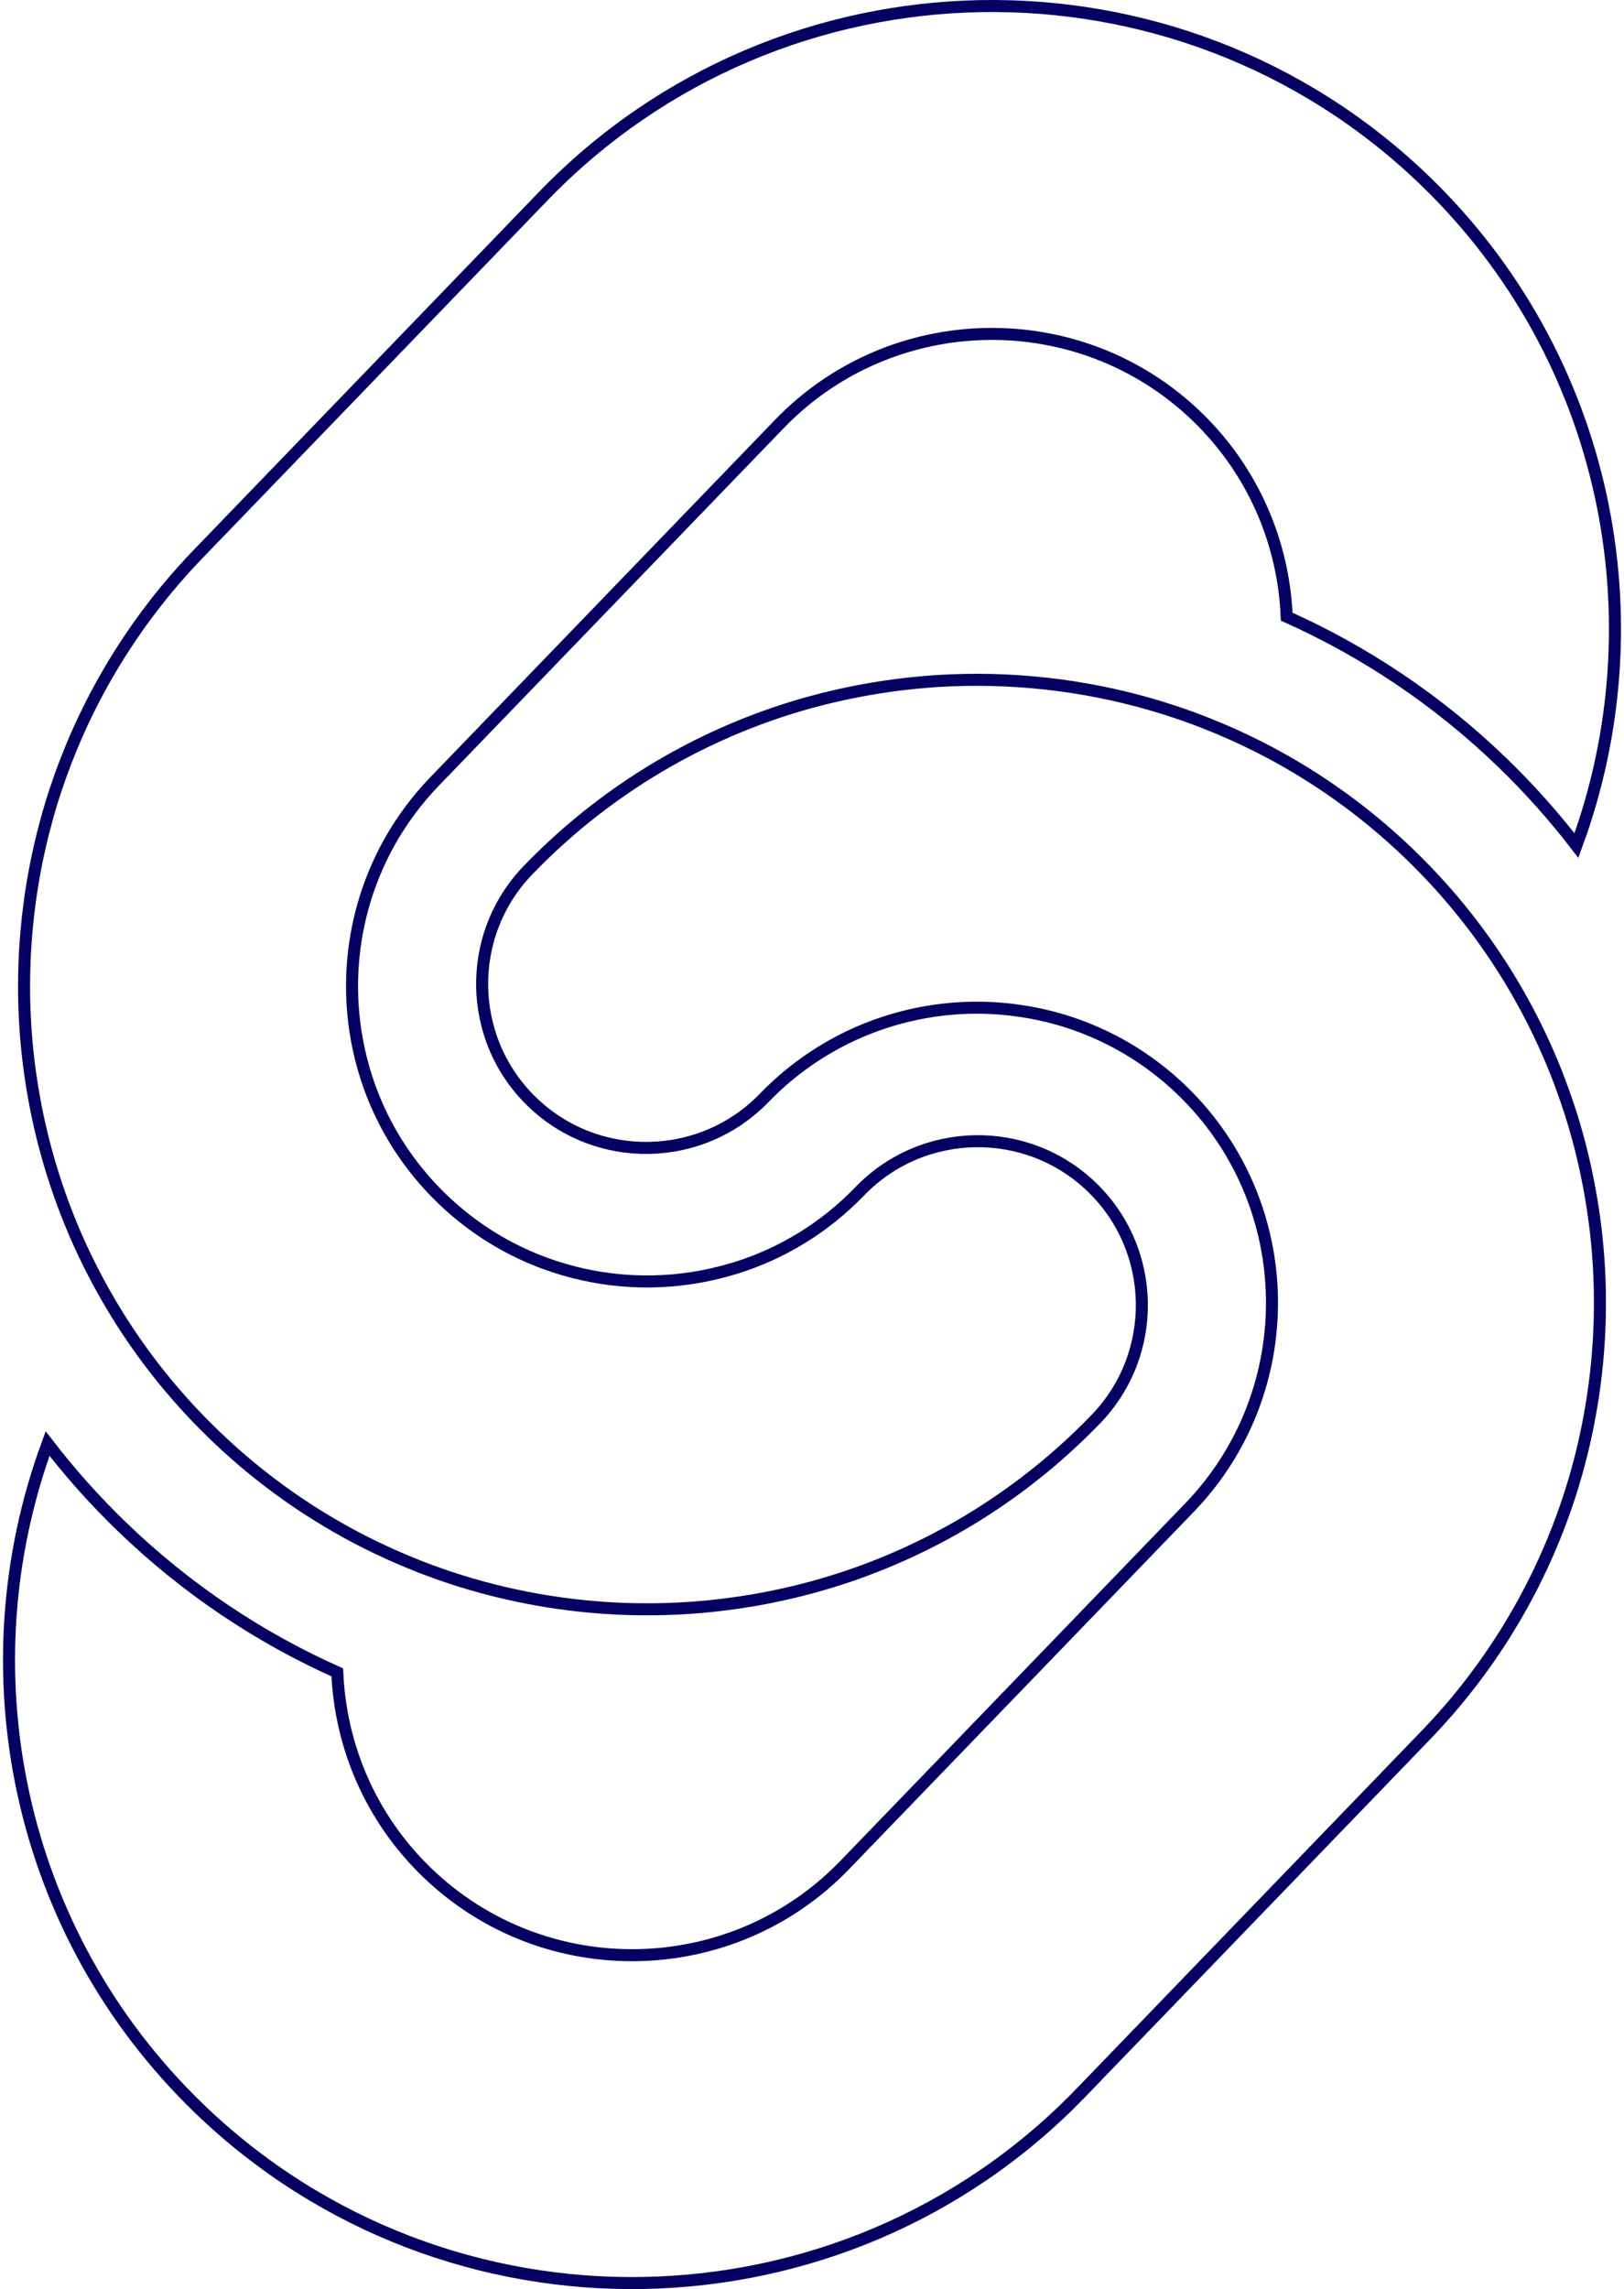 <?xml version="1.0" encoding="UTF-8"?>
<svg width="540px" height="761px" viewBox="0 0 540 761" version="1.1" xmlns="http://www.w3.org/2000/svg" xmlns:xlink="http://www.w3.org/1999/xlink">
    <!-- Generator: Sketch 63.1 (92452) - https://sketch.com -->
    <title>Combined Shape</title>
    <desc>Created with Sketch.</desc>
    <g id="tinu.be" stroke="none" stroke-width="1" fill="none" fill-rule="evenodd">
        <g id="v2" transform="translate(-541, -33)" stroke="#050061" stroke-width="4">
            <g id="Hero">
                <g id="Group">
                    <g id="Group-5" style="mix-blend-mode: overlay;" transform="translate(544, 35)">
                        <path d="M308.776,224.402 C320.914,223.649 333.102,223.954 345.199,225.317 C346.522,225.459 347.844,225.622 349.157,225.795 C355.058,226.568 360.928,227.605 366.768,228.886 C370.441,229.7 374.103,230.605 377.756,231.622 C379.994,232.242 382.232,232.913 384.461,233.615 C386.658,234.316 388.856,235.038 391.033,235.801 C393.292,236.594 395.54,237.438 397.788,238.323 C403.964,240.753 410.058,243.479 416.03,246.519 C432.309,254.817 447.733,265.383 461.803,278.287 C463.116,279.487 464.408,280.707 465.7,281.948 C466.982,283.178 468.243,284.439 469.495,285.711 C481.429,297.801 491.562,311.042 499.915,325.075 C504.381,332.569 508.339,340.298 511.778,348.189 C512.734,350.396 513.67,352.623 514.545,354.839 C515.389,356.995 516.193,359.161 516.956,361.327 C517.75,363.534 518.503,365.741 519.215,367.957 C520.354,371.557 521.392,375.177 522.348,378.838 C523.844,384.604 525.075,390.441 526.072,396.309 C526.296,397.61 526.499,398.922 526.693,400.244 C528.046,409.223 528.809,418.274 528.972,427.324 C528.982,427.406 528.972,427.487 528.972,427.568 C529.023,430.578 529,433.588 528.931,436.588 C528.911,437.198 528.89,437.798 528.87,438.398 C528.626,445.425 528.026,452.421 527.069,459.397 C526.815,461.289 526.53,463.19 526.215,465.082 C524.76,473.919 522.745,482.694 520.131,491.318 C519.581,493.138 519.001,494.958 518.401,496.768 C516.977,501.029 515.42,505.259 513.711,509.429 C513.446,510.1 513.172,510.741 512.897,511.402 C511.432,514.91 509.855,518.367 508.186,521.804 C507.403,523.411 506.609,525.008 505.785,526.584 C503.527,530.957 501.085,535.268 498.48,539.509 C496.476,542.763 494.38,545.976 492.172,549.159 C491.593,549.983 491.023,550.806 490.443,551.61 C487.665,555.494 484.735,559.318 481.653,563.04 C478.295,567.097 474.755,571.063 471.031,574.917 L471.031,574.917 L356.421,693.722 C277.074,775.959 145.586,778.358 63.299,699.05 C2.275,640.233 -14.797,552.749 12.826,477.915 C20.303,487.626 28.575,496.921 37.66,505.676 C59.127,526.38 83.372,542.458 109.153,553.979 C110.17,578.334 120.141,602.333 139.034,620.546 C178.01,658.12 240.295,656.981 277.878,618.024 L277.878,618.024 L392.498,499.229 C430.071,460.272 428.941,398.007 389.965,360.443 C375.446,346.45 357.683,337.827 339.176,334.532 C338.128,334.349 337.08,334.196 336.032,334.044 C334.974,333.901 333.926,333.749 332.858,333.627 C330.396,333.352 327.934,333.169 325.462,333.078 C325.136,333.068 324.821,333.037 324.505,333.037 C309.489,332.63 294.411,335.661 280.544,342.057 C279.485,342.545 278.427,343.054 277.379,343.593 C274.103,345.25 270.909,347.101 267.806,349.135 C261.874,353.05 256.258,357.646 251.12,362.965 C230.233,384.614 195.632,385.245 173.981,364.378 C152.321,343.501 151.69,308.916 172.577,287.277 C176.301,283.412 180.126,279.741 184.074,276.233 C187.686,273.009 191.389,269.959 195.174,267.04 C195.967,266.42 196.771,265.81 197.565,265.22 C200.668,262.901 203.801,260.695 206.996,258.559 C211.127,255.803 215.349,253.221 219.632,250.8 C221.199,249.916 222.755,249.061 224.332,248.228 C227.7,246.428 231.108,244.729 234.567,243.143 C235.208,242.848 235.849,242.543 236.5,242.258 C240.611,240.397 244.782,238.689 248.994,237.113 C250.785,236.452 252.575,235.801 254.376,235.181 C262.912,232.262 271.611,229.923 280.391,228.154 C282.273,227.768 284.155,227.422 286.048,227.096 C292.976,225.886 299.966,225.032 306.976,224.534 C307.576,224.483 308.176,224.442 308.776,224.402 Z M177.577,63.283 C256.923,-18.965 388.422,-21.355 470.709,57.954 C531.733,116.773 548.794,204.258 521.172,279.093 C513.704,269.381 505.433,260.097 496.348,251.331 C474.87,230.637 450.626,214.549 424.845,203.017 C423.838,178.682 413.857,154.663 394.964,136.45 C355.998,98.895 293.702,100.024 256.12,138.982 L256.12,138.982 L141.51,257.788 C117.927,282.225 109.594,315.844 116.289,346.778 C120.256,365.154 129.515,382.564 144.043,396.567 C158.561,410.559 176.315,419.173 194.821,422.478 C201.15,423.606 207.58,424.115 213.989,424.003 C222.993,423.84 231.987,422.417 240.686,419.803 C241.103,419.671 241.53,419.569 241.957,419.427 C257.035,414.668 271.157,406.197 282.887,394.035 C303.764,372.395 338.366,371.764 360.026,392.641 C381.677,413.508 382.308,448.094 361.42,469.744 C357.707,473.598 353.871,477.279 349.934,480.777 C346.18,484.123 342.334,487.286 338.386,490.306 C337.969,490.631 337.552,490.957 337.125,491.282 C333.584,493.946 329.993,496.489 326.33,498.899 C322.647,501.329 318.893,503.638 315.078,505.814 C313.043,506.973 310.988,508.092 308.933,509.18 C305.799,510.827 302.635,512.393 299.44,513.878 C298.789,514.163 298.148,514.458 297.507,514.753 C294.903,515.922 292.278,517.041 289.633,518.108 C286.316,519.43 282.979,520.681 279.611,521.83 C277.699,522.481 275.766,523.101 273.822,523.701 C271.472,524.434 269.102,525.115 266.731,525.766 C262.387,526.935 258.002,527.962 253.607,528.857 C251.735,529.233 249.852,529.589 247.95,529.925 C246.332,530.199 244.704,530.464 243.066,530.708 C241.662,530.911 240.258,531.115 238.844,531.288 C235.517,531.725 232.18,532.081 228.833,532.345 C226.941,532.498 225.059,532.62 223.156,532.721 C221.62,532.803 220.083,532.864 218.537,532.915 C216.879,532.966 215.23,532.986 213.572,533 C211.792,533.006 210.011,533 208.231,532.976 C206.043,532.935 203.856,532.864 201.669,532.752 C199.156,532.62 196.653,532.447 194.14,532.223 C190.436,531.908 186.733,531.491 183.05,530.962 C178.146,530.281 173.283,529.416 168.44,528.379 C158.205,526.193 148.113,523.234 138.244,519.471 C137.562,519.217 136.891,518.952 136.219,518.688 C130.034,516.258 123.95,513.522 117.967,510.492 C101.699,502.194 86.265,491.618 72.195,478.733 C70.882,477.523 69.59,476.303 68.298,475.073 C67.016,473.832 65.754,472.581 64.503,471.32 C52.569,459.219 42.436,445.979 34.083,431.945 C29.627,424.45 25.659,416.722 22.22,408.831 C21.935,408.159 21.64,407.499 21.355,406.817 C17.255,397.106 13.918,387.13 11.354,376.991 C10.143,372.191 9.095,367.351 8.241,362.5 C7.59,358.829 7.03,355.148 6.572,351.456 C6.267,348.955 5.992,346.463 5.779,343.962 C5.585,341.775 5.443,339.589 5.321,337.403 C5.179,334.83 5.067,332.257 5.026,329.674 L5.026,329.674 L5.026,329.562 C4.985,327.203 5,324.854 5.036,322.484 C5.067,320.593 5.117,318.691 5.199,316.8 C5.341,313.454 5.575,310.098 5.881,306.753 C6.013,305.349 6.155,303.936 6.318,302.522 C6.501,300.885 6.705,299.258 6.928,297.621 C7.183,295.709 7.468,293.828 7.783,291.926 C8.505,287.503 9.391,283.089 10.408,278.716 C10.957,276.316 11.558,273.927 12.209,271.547 C12.728,269.584 13.287,267.632 13.867,265.69 C14.895,262.293 16.024,258.907 17.225,255.551 C18.191,252.887 19.219,250.222 20.297,247.568 C20.551,246.917 20.826,246.256 21.101,245.616 C22.464,242.362 23.909,239.148 25.445,235.955 C26.452,233.85 27.5,231.755 28.589,229.691 C30.634,225.806 32.791,221.972 35.1,218.19 C37.379,214.447 39.78,210.766 42.324,207.136 C42.619,206.709 42.934,206.281 43.229,205.844 C46.119,201.797 49.14,197.831 52.345,193.967 C55.702,189.909 59.253,185.943 62.967,182.089 L62.967,182.089 Z" id="Combined-Shape"></path>
                    </g>
                </g>
            </g>
        </g>
    </g>
</svg>